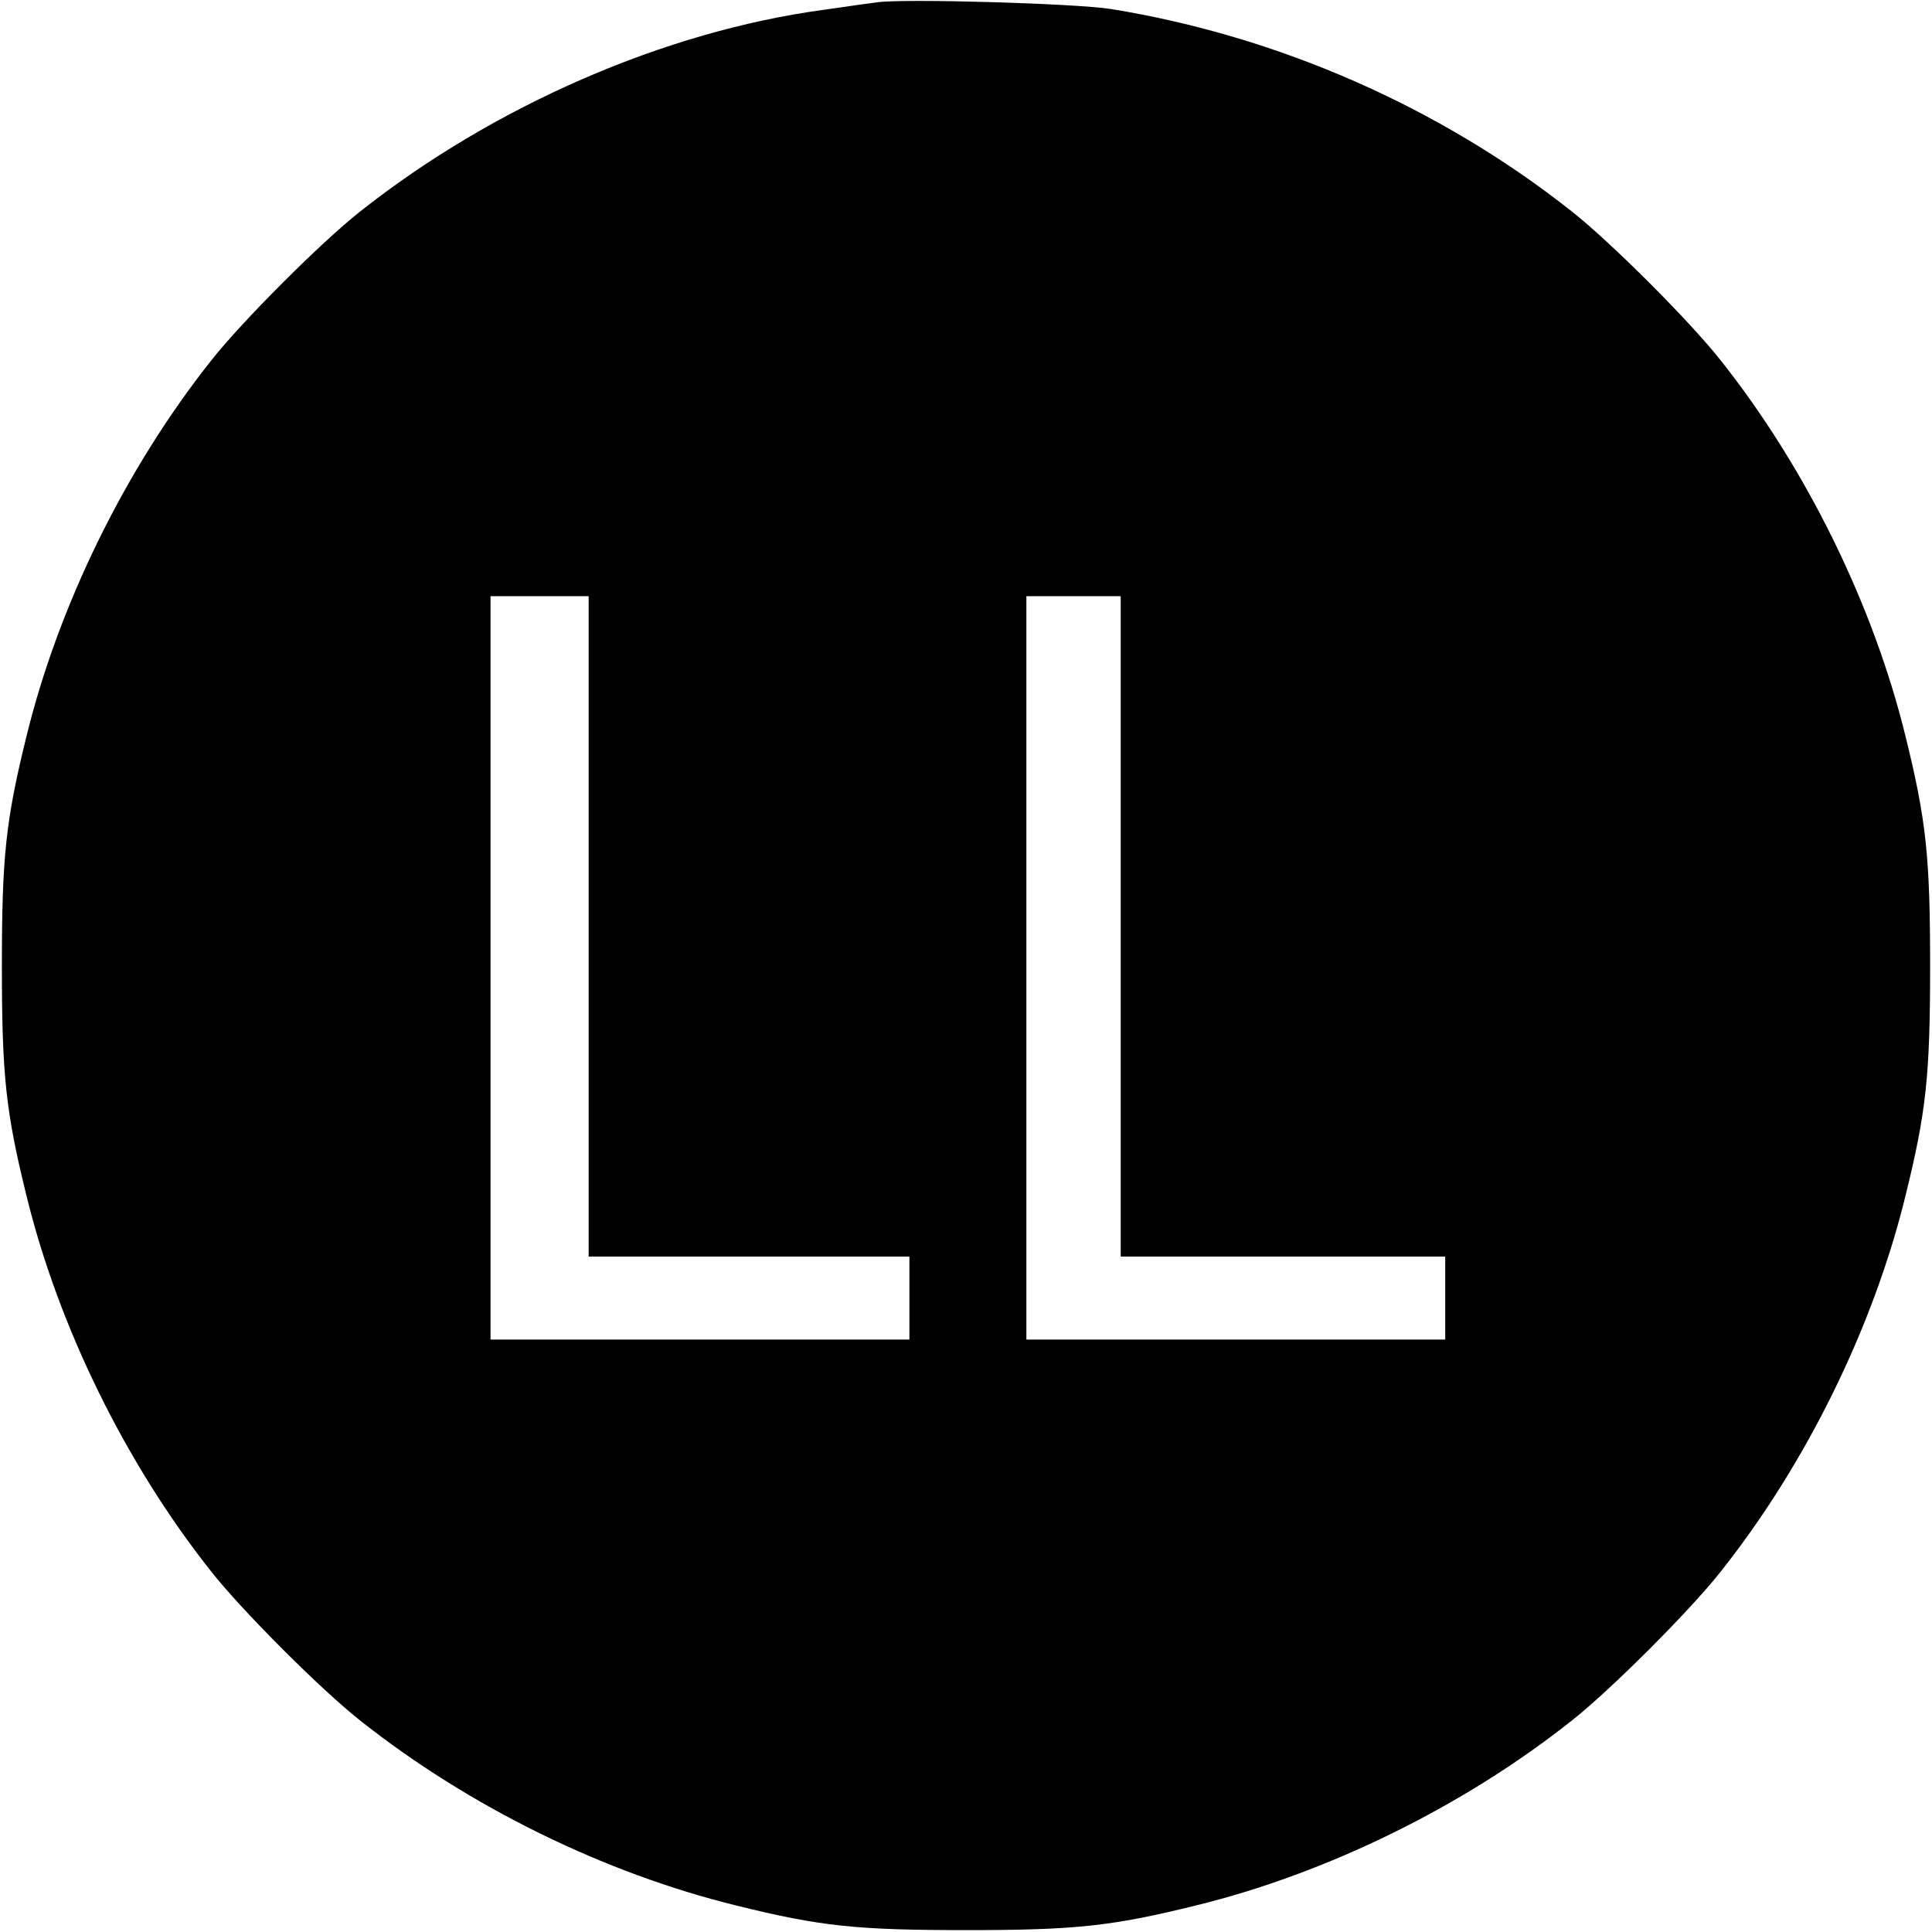 <?xml version="1.0" standalone="no"?>
<!DOCTYPE svg PUBLIC "-//W3C//DTD SVG 20010904//EN"
 "http://www.w3.org/TR/2001/REC-SVG-20010904/DTD/svg10.dtd">
<svg version="1.0" xmlns="http://www.w3.org/2000/svg"
 width="512pt" height="512pt" viewBox="0 0 512 512"
 preserveAspectRatio="xMidYMid meet">
<g transform="translate(0,512) scale(0.1,-0.1)"
fill="#000000" stroke="none">
<path d="M2325 5114 c-16 -2 -80 -11 -142 -20 -422 -57 -875 -255 -1228 -534
-103 -81 -314 -292 -395 -395 -227 -286 -405 -649 -490 -997 -55 -223 -65
-319 -65 -608 0 -289 10 -385 65 -608 85 -348 263 -711 490 -997 81 -103 292
-314 395 -395 288 -228 646 -404 997 -490 222 -55 318 -65 608 -65 289 0 385
10 608 65 348 85 711 263 997 490 103 81 314 292 395 395 227 286 405 649 490
997 55 223 65 319 65 608 0 289 -10 385 -65 608 -85 348 -263 711 -490 997
-81 103 -292 314 -395 395 -349 276 -777 464 -1220 536 -95 15 -545 28 -620
18z m-765 -2449 l0 -875 425 0 425 0 0 -110 0 -110 -555 0 -555 0 0 985 0 985
130 0 130 0 0 -875z m1410 0 l0 -875 430 0 430 0 0 -110 0 -110 -555 0 -555 0
0 985 0 985 125 0 125 0 0 -875z"/>
</g>
</svg>
